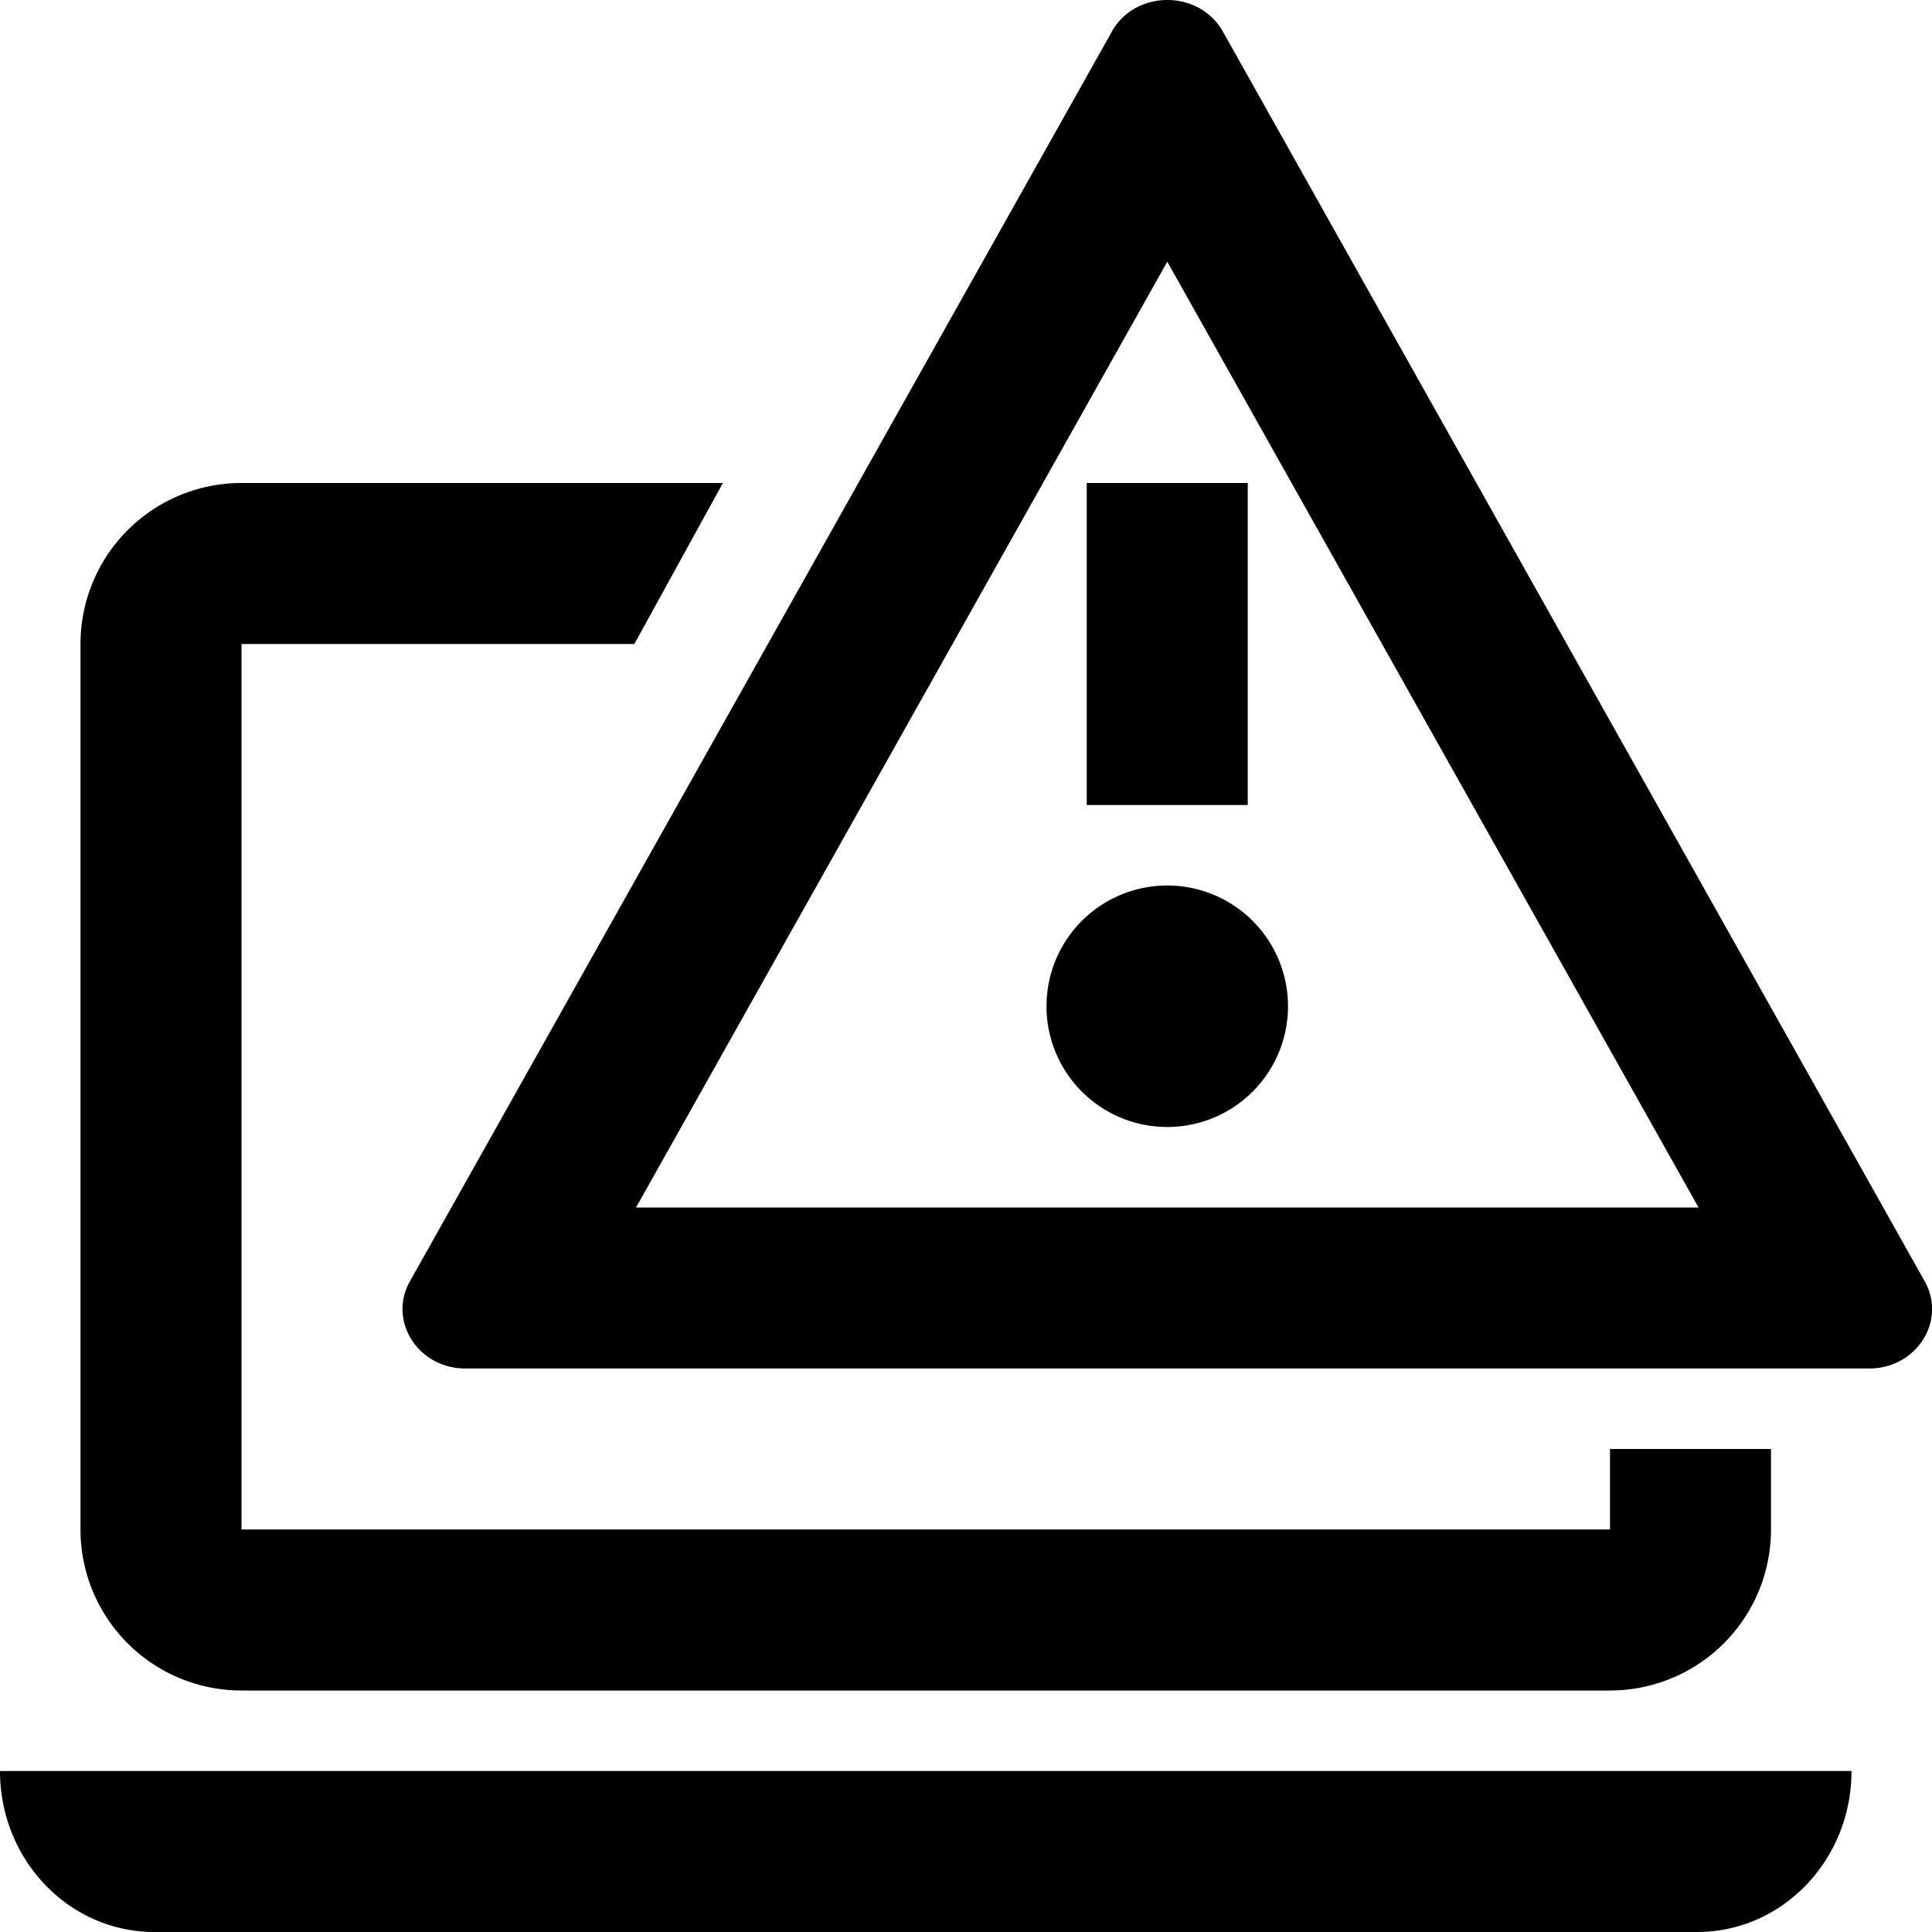 <svg width="1em" height="1em" viewBox="0 0 24 24" fill="none" xmlns="http://www.w3.org/2000/svg"><path fill-rule="evenodd" clip-rule="evenodd" d="M13.808.4l-8.72 15.524c-.268.49.109 1.076.693 1.076H23.22c.592 0 .968-.6.685-1.091L15.187.385c-.3-.52-1.092-.511-1.379.014zm.693 2.85L7.901 15H21.1L14.5 3.25zM13.5 6h2v4h-2V6zm1 8a1.5 1.5 0 100-3 1.5 1.5 0 000 3zm8.5 8c0 1.105-.858 2-1.917 2H1.917C.858 24 0 23.105 0 22h23zM3 6h5.98l-1.1 2H3v11h17v-1h2v1a2 2 0 01-2 2H3a2 2 0 01-2-2V8a2 2 0 012-2z" fill="currentColor"/></svg>